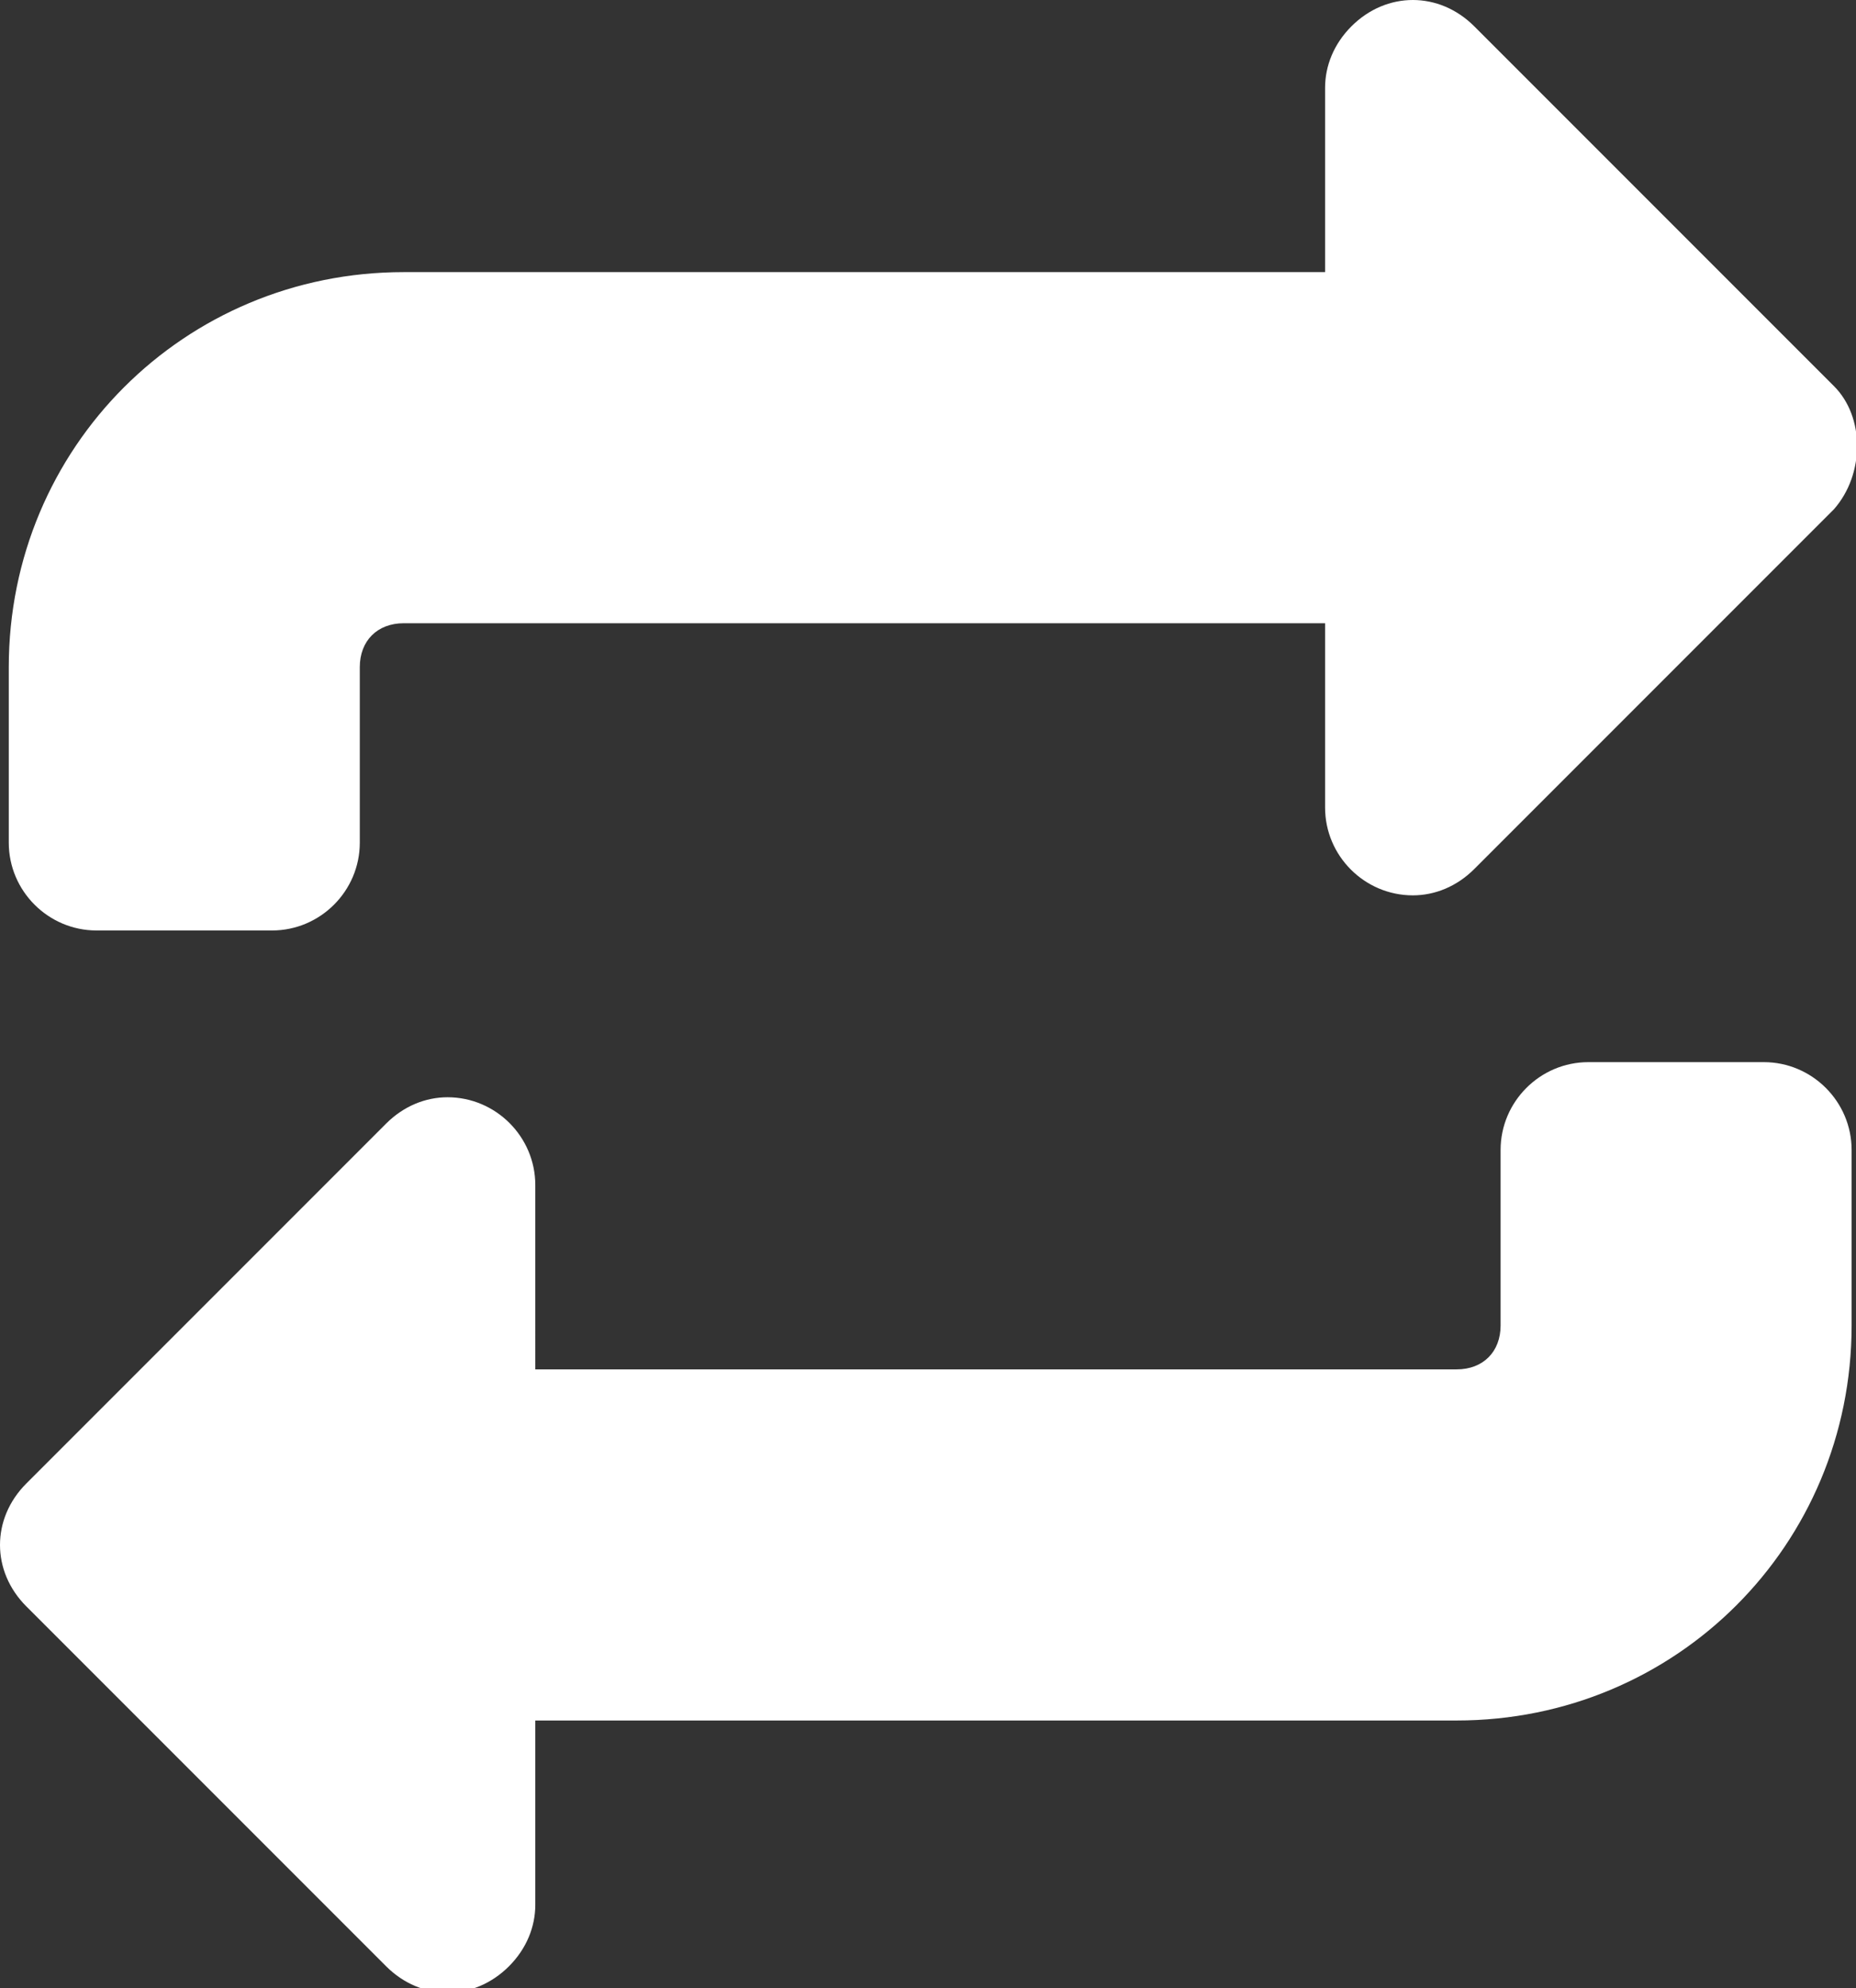 <?xml version="1.0" encoding="utf-8"?>
<!-- Generator: Adobe Illustrator 23.1.0, SVG Export Plug-In . SVG Version: 6.00 Build 0)  -->
<svg version="1.1" id="Layer_1" xmlns="http://www.w3.org/2000/svg" xmlns:xlink="http://www.w3.org/1999/xlink" x="0px" y="0px"
	 viewBox="0 0 42.3 45.3" style="enable-background:new 0 0 42.3 45.3;" xml:space="preserve">
<rect x="0" y="0" width="42.3" height="45.3" fill="#333333" stroke="none"/>
<style type="text/css">
	.st0{fill:#FFFFFF;}
</style>
<title>34 Update, reset_4</title>
<g>
	<path class="st0" d="M40.2,24.2h-4c-1.1,0-2,0.9-2,2v4c0,0.6-0.4,1-1,1h-21V27c0-1.1-0.9-2-2-2c-0.5,0-1,0.2-1.4,0.6l-8.2,8.2
		c-0.8,0.8-0.8,2,0,2.8l0,0l8.2,8.2c0.8,0.8,2,0.8,2.8,0c0.4-0.4,0.6-0.9,0.6-1.4v-4.2h21c5,0,9-4,9-9v-4
		C42.2,25.1,41.3,24.2,40.2,24.2z"/>
	<path class="st0" d="M41.8,8.8l-8.2-8.2c-0.8-0.8-2-0.8-2.8,0C30.4,1,30.2,1.5,30.2,2v4.2h-21c-5,0-9,4-9,9l0,0v4c0,1.1,0.9,2,2,2
		h4c1.1,0,2-0.9,2-2v-4c0-0.6,0.4-1,1-1h21v4.2c0,1.1,0.9,2,2,2c0.5,0,1-0.2,1.4-0.6l8.2-8.2C42.5,10.8,42.5,9.5,41.8,8.8L41.8,8.8z
		"/>
</g>
</svg>
